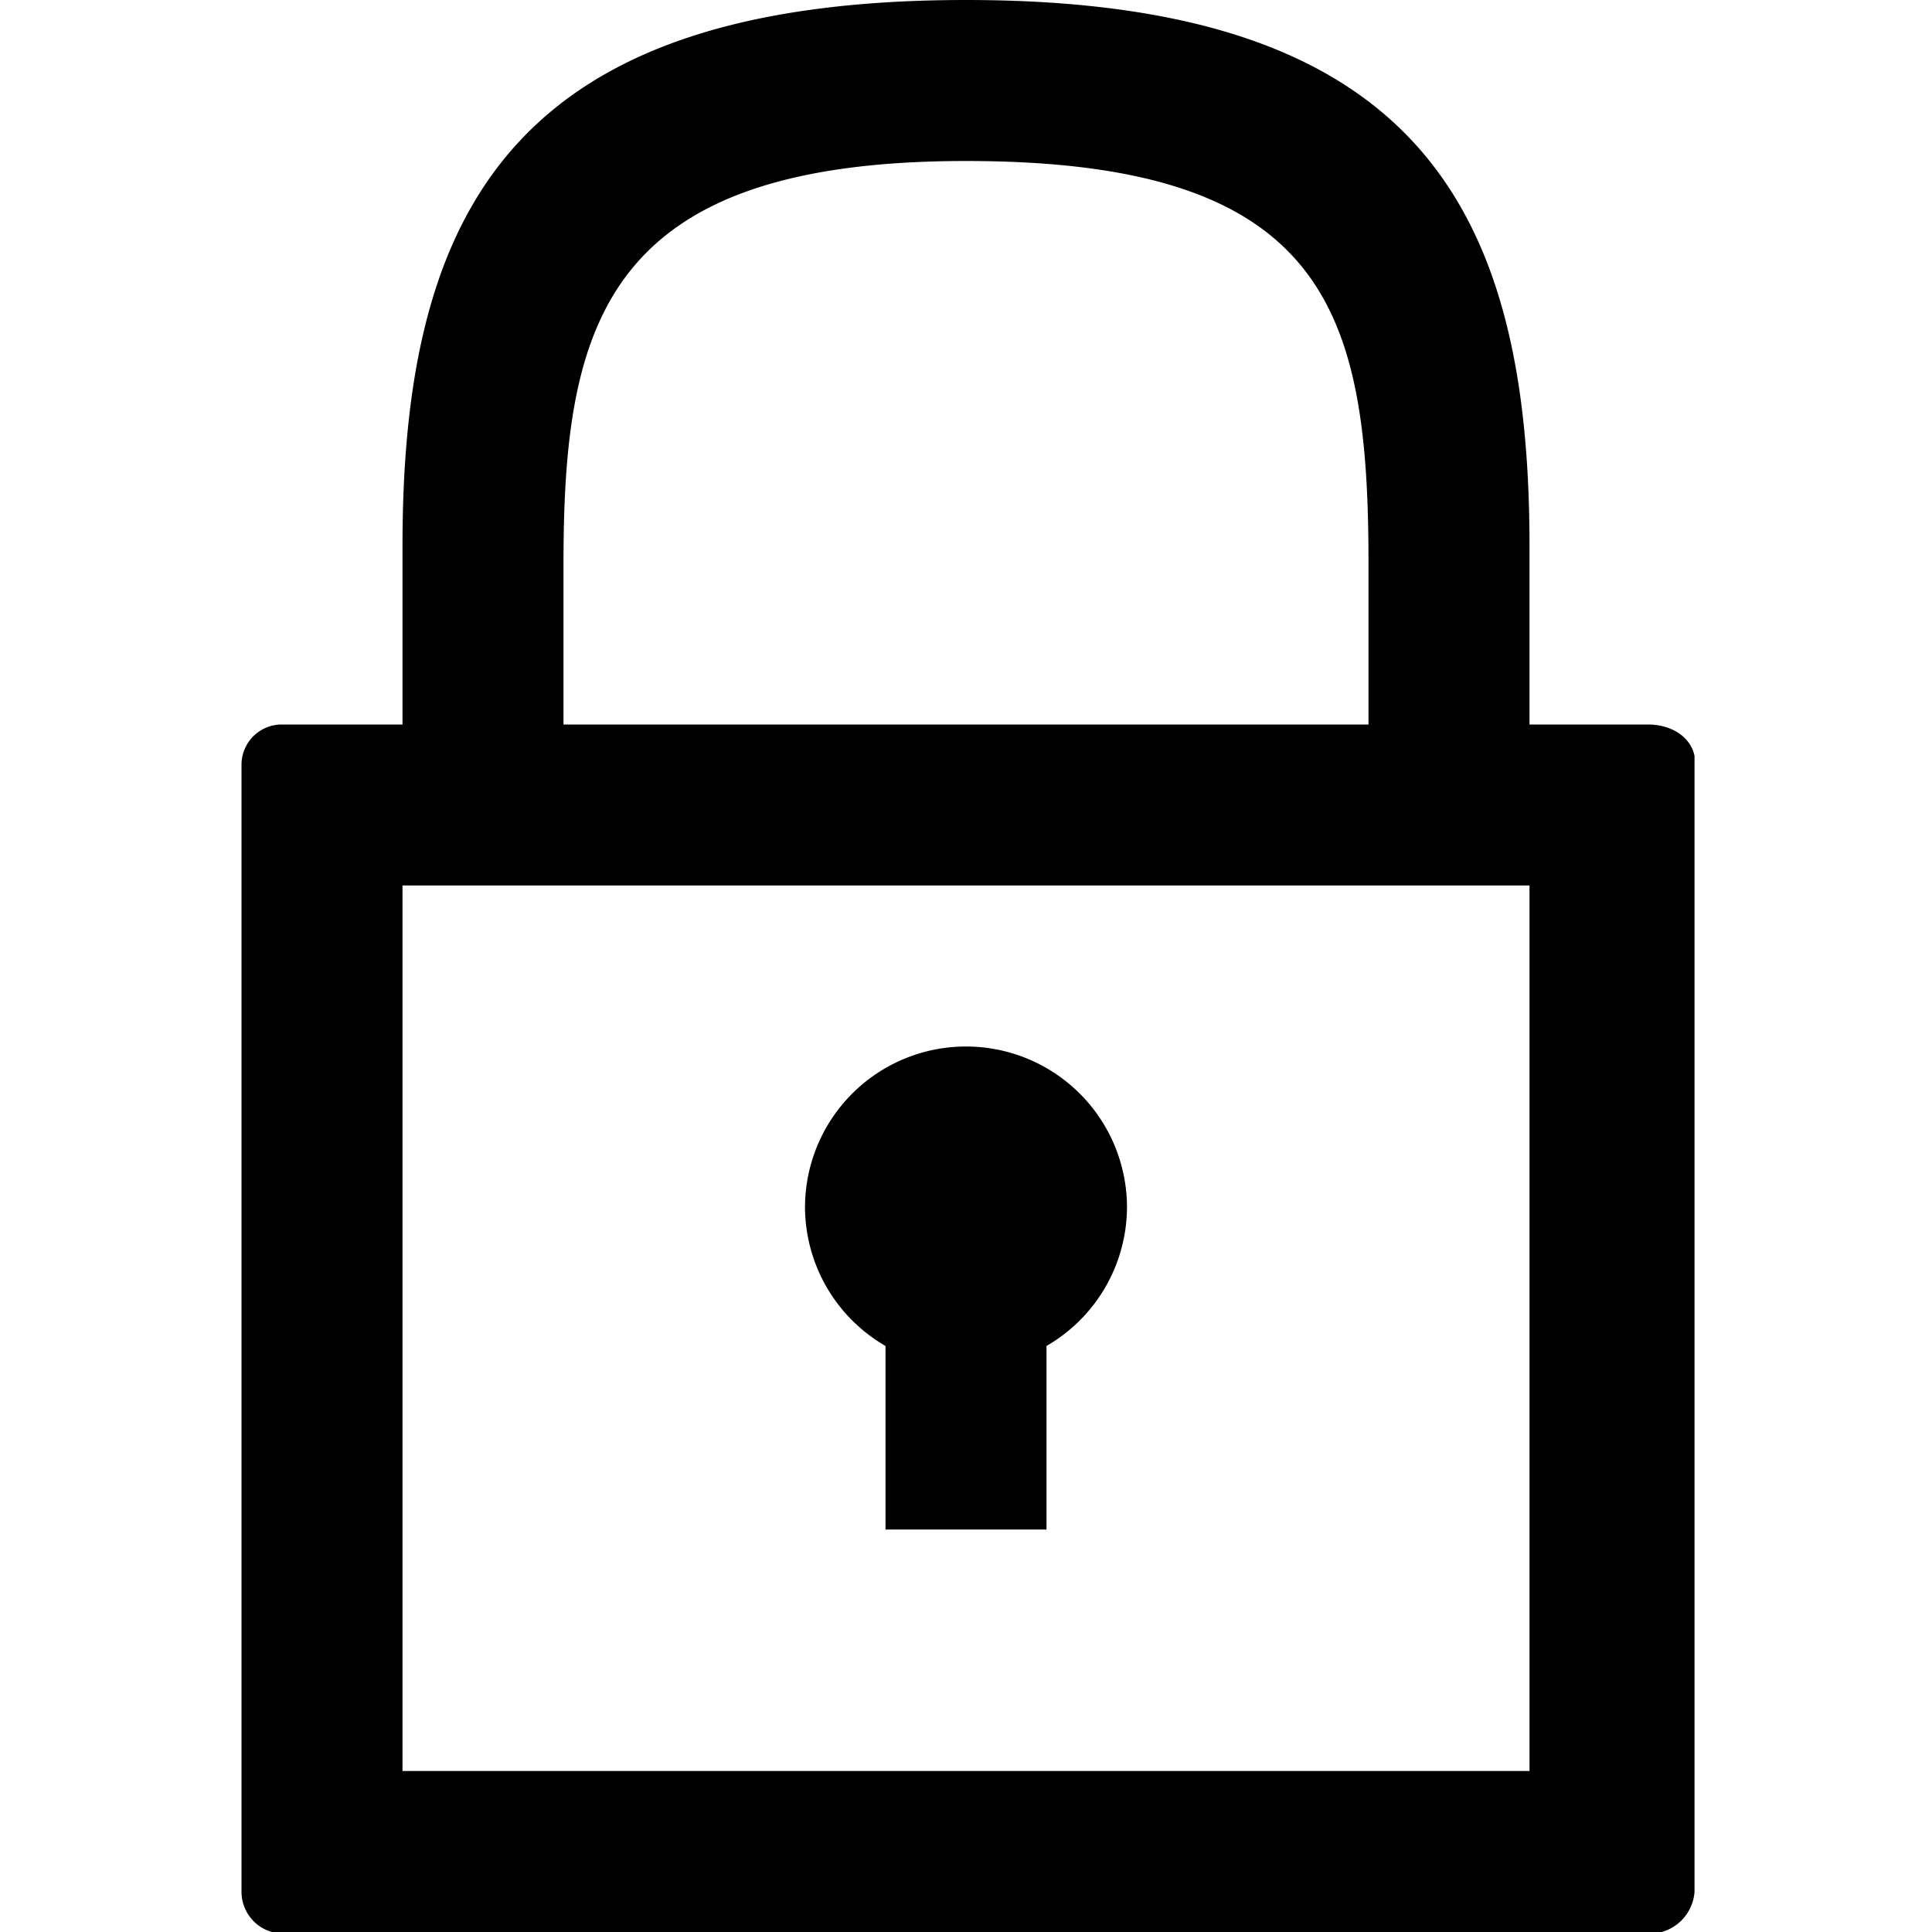 <svg xmlns="http://www.w3.org/2000/svg" viewBox="0 0 24 24"><title>cobalt_icons</title><rect width="24" height="24" style="fill:none"/><path d="M20.47,9H19V6.78C19,2.54,17.57,0,12,0S5,2.54,5,6.78V9H3.5a.5.5,0,0,0-.5.5v14a.52.52,0,0,0,.52.52h17a.56.56,0,0,0,.53-.52V9.39C21,9.15,20.76,9,20.47,9ZM7,7c0-3,.52-5,5-5s5,1.86,5,5V9H7ZM19,22H5V11H19Z"/><path d="M13,16.72V19H11V16.72A2,2,0,0,1,10,15a2,2,0,0,1,4,0A2,2,0,0,1,13,16.72Z"/></svg>